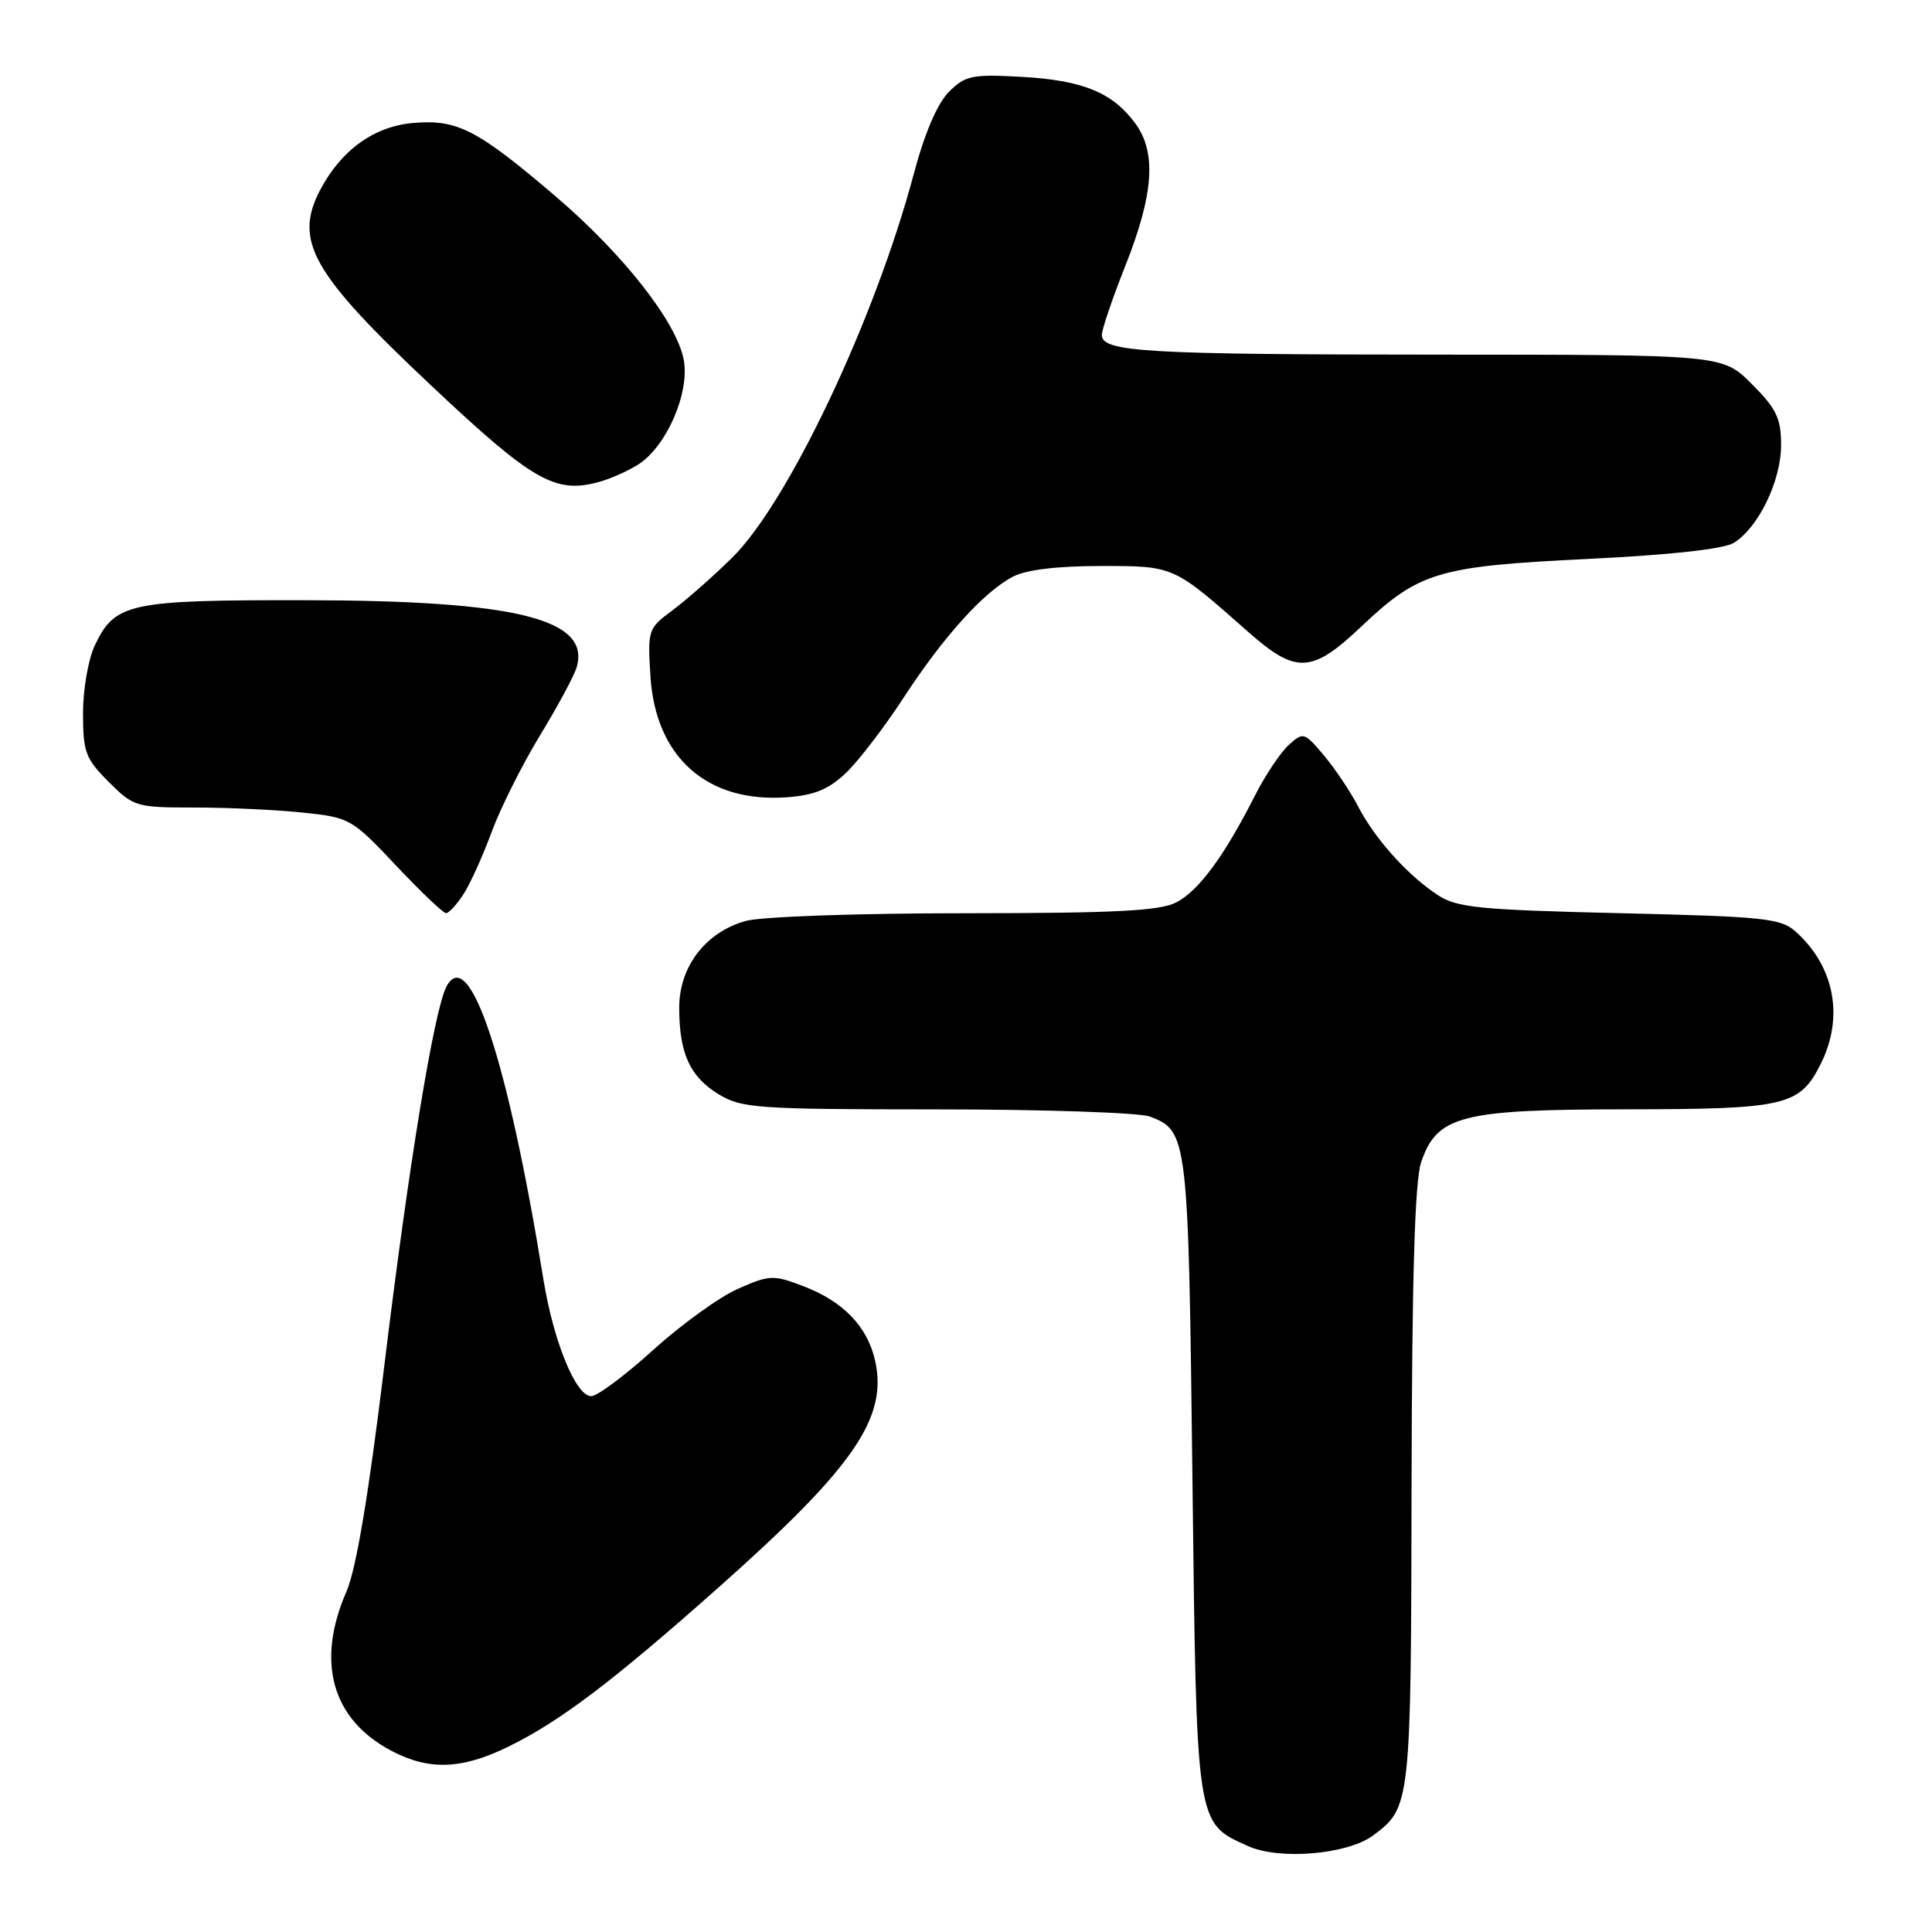 <?xml version="1.0" encoding="UTF-8" standalone="no"?>
<!DOCTYPE svg PUBLIC "-//W3C//DTD SVG 1.1//EN" "http://www.w3.org/Graphics/SVG/1.1/DTD/svg11.dtd" >
<svg xmlns="http://www.w3.org/2000/svg" xmlns:xlink="http://www.w3.org/1999/xlink" version="1.1" viewBox="0 0 256 256">
 <g >
 <path fill="currentColor"
d=" M 181.94 243.21 C 186.92 239.51 186.97 239.13 187.04 197.00 C 187.09 169.19 187.47 156.46 188.31 154.00 C 190.41 147.82 193.58 147.01 215.50 146.99 C 236.64 146.97 238.46 146.54 241.25 140.99 C 244.35 134.80 243.11 128.13 238.00 123.50 C 235.98 121.67 233.98 121.46 214.60 121.00 C 195.98 120.56 193.05 120.27 190.51 118.60 C 186.52 115.98 182.21 111.19 179.97 106.88 C 178.94 104.89 176.89 101.84 175.42 100.09 C 172.83 97.01 172.69 96.97 170.77 98.71 C 169.68 99.69 167.65 102.73 166.27 105.45 C 162.22 113.44 158.84 118.03 155.87 119.57 C 153.68 120.70 147.81 121.00 127.80 121.01 C 113.63 121.01 100.88 121.46 98.81 122.03 C 93.51 123.51 90.00 128.08 90.00 133.51 C 90.00 139.57 91.41 142.67 95.23 145.00 C 98.27 146.85 100.28 146.99 124.18 147.00 C 138.31 147.00 151.00 147.43 152.37 147.95 C 157.38 149.86 157.47 150.57 158.00 195.55 C 158.55 242.21 158.45 241.48 165.33 244.60 C 169.50 246.50 178.53 245.74 181.94 243.21 Z  M 67.36 231.44 C 74.23 228.08 81.24 222.76 95.34 210.23 C 113.16 194.40 117.66 187.86 115.95 180.27 C 114.93 175.77 111.73 172.44 106.46 170.43 C 102.45 168.90 101.98 168.92 97.77 170.78 C 95.32 171.86 90.28 175.50 86.56 178.87 C 82.84 182.24 79.14 185.00 78.34 185.00 C 76.30 185.00 73.34 177.77 72.00 169.50 C 67.32 140.54 62.18 125.03 59.16 130.72 C 57.53 133.79 54.13 154.51 50.92 181.00 C 48.84 198.13 47.19 207.94 45.91 210.88 C 41.84 220.21 43.97 227.82 51.84 231.98 C 56.84 234.62 61.17 234.47 67.36 231.44 Z  M 61.39 118.53 C 62.28 117.17 63.96 113.46 65.13 110.28 C 66.30 107.10 69.18 101.35 71.52 97.50 C 73.87 93.65 76.06 89.58 76.40 88.45 C 78.31 82.02 68.40 79.57 40.41 79.53 C 17.03 79.50 15.23 79.89 12.55 85.55 C 11.70 87.34 11.00 91.37 11.00 94.50 C 11.00 99.65 11.33 100.53 14.40 103.60 C 17.70 106.90 18.04 107.00 25.75 107.00 C 30.13 107.00 36.58 107.30 40.10 107.67 C 46.35 108.32 46.61 108.47 52.46 114.67 C 55.74 118.15 58.73 121.00 59.10 121.00 C 59.47 121.00 60.50 119.89 61.39 118.53 Z  M 112.12 102.39 C 113.78 100.80 117.19 96.35 119.70 92.50 C 124.96 84.41 130.34 78.44 134.20 76.42 C 135.94 75.50 140.06 75.00 145.82 75.00 C 155.61 75.00 155.41 74.91 165.36 83.70 C 171.74 89.34 173.80 89.25 180.38 83.02 C 188.06 75.76 190.51 75.03 210.43 74.06 C 221.50 73.52 228.42 72.75 229.76 71.92 C 233.02 69.88 236.00 63.70 236.00 59.00 C 236.00 55.41 235.40 54.17 232.12 50.88 C 228.24 47.00 228.24 47.00 190.87 46.99 C 151.89 46.98 146.00 46.64 146.00 44.40 C 146.00 43.66 147.39 39.56 149.09 35.28 C 152.89 25.71 153.27 20.19 150.41 16.32 C 147.38 12.23 143.44 10.63 135.31 10.18 C 128.78 9.82 127.90 10.01 125.73 12.18 C 124.20 13.71 122.52 17.64 121.08 23.04 C 115.96 42.29 104.40 66.69 96.95 73.96 C 94.40 76.46 90.84 79.59 89.05 80.91 C 85.87 83.27 85.80 83.49 86.19 89.63 C 86.87 100.37 93.72 106.42 104.30 105.64 C 107.93 105.37 109.83 104.58 112.12 102.39 Z  M 84.66 61.49 C 88.37 59.05 91.41 52.00 90.60 47.68 C 89.67 42.70 82.59 33.67 73.59 25.99 C 63.21 17.13 60.58 15.78 54.70 16.30 C 49.55 16.75 45.17 19.92 42.41 25.20 C 38.90 31.93 41.34 36.23 57.13 51.08 C 70.60 63.76 73.56 65.46 79.37 63.86 C 80.95 63.42 83.33 62.36 84.66 61.49 Z "/>
</g>
</svg>